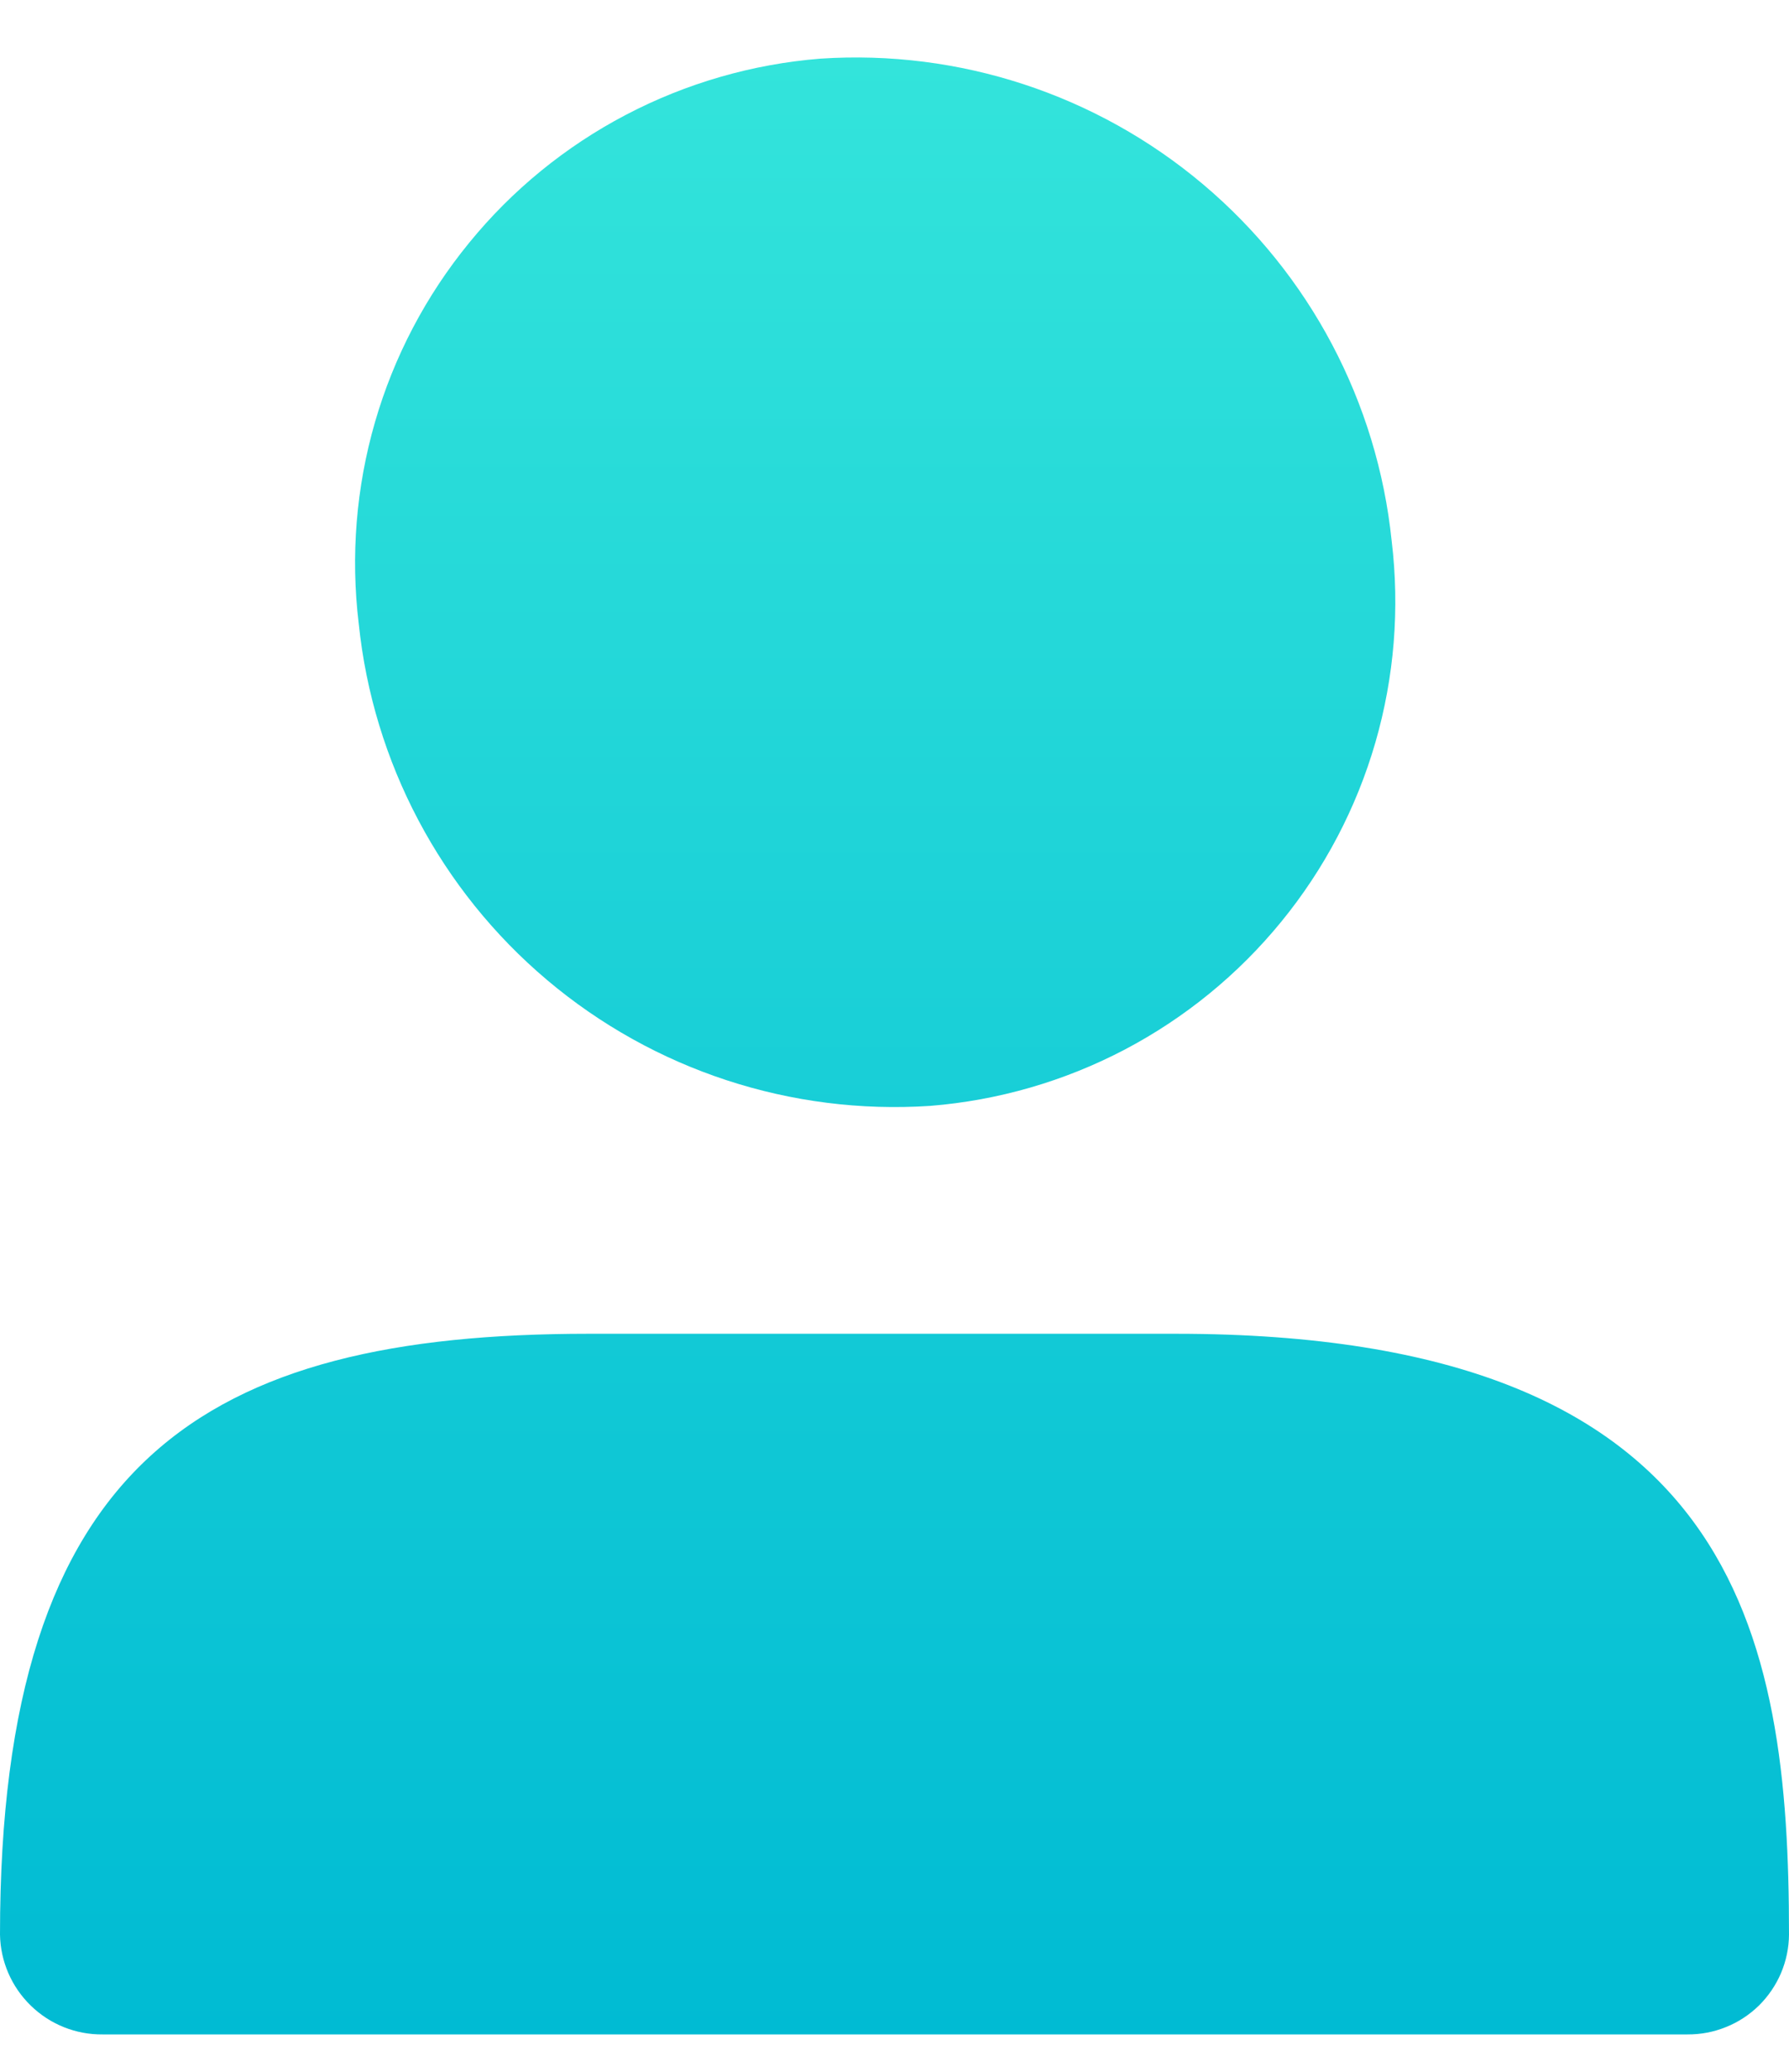 <svg width="19" height="22" viewBox="0 0 19 22" fill="none" xmlns="http://www.w3.org/2000/svg">
<path d="M14.78 5.743C14.867 6.461 14.808 7.19 14.607 7.885C14.406 8.579 14.066 9.227 13.608 9.787C13.151 10.347 12.585 10.809 11.944 11.146C11.303 11.482 10.601 11.685 9.88 11.743C8.402 11.841 6.944 11.363 5.812 10.408C4.68 9.453 3.962 8.096 3.81 6.623C3.723 5.905 3.782 5.176 3.983 4.481C4.184 3.786 4.524 3.139 4.982 2.579C5.439 2.018 6.005 1.556 6.646 1.22C7.287 0.884 7.989 0.681 8.71 0.623C10.188 0.524 11.646 1.003 12.778 1.958C13.91 2.913 14.628 4.27 14.78 5.743Z" fill="url(#paint0_linear_2104_695)"/>
<path d="M19 20.543C19 17.353 18.46 14.163 12.49 14.163H6.25C2.18 14.163 0 15.493 0 20.543C0.005 20.828 0.123 21.099 0.327 21.297C0.531 21.496 0.805 21.606 1.09 21.603H17.92C18.061 21.604 18.2 21.578 18.33 21.525C18.461 21.473 18.579 21.395 18.68 21.297C18.78 21.198 18.86 21.081 18.915 20.952C18.97 20.822 18.999 20.683 19 20.543Z" fill="url(#paint1_linear_2104_695)"/>
<defs>
<linearGradient id="paint0_linear_2104_695" x1="9.5" y1="0.61" x2="9.5" y2="21.603" gradientUnits="userSpaceOnUse">
<stop stop-color="#33E4DB"/>
<stop offset="1" stop-color="#00BBD3"/>
</linearGradient>
<linearGradient id="paint1_linear_2104_695" x1="9.5" y1="0.61" x2="9.5" y2="21.603" gradientUnits="userSpaceOnUse">
<stop stop-color="#33E4DB"/>
<stop offset="1" stop-color="#00BBD3"/>
</linearGradient>
</defs>
</svg>
